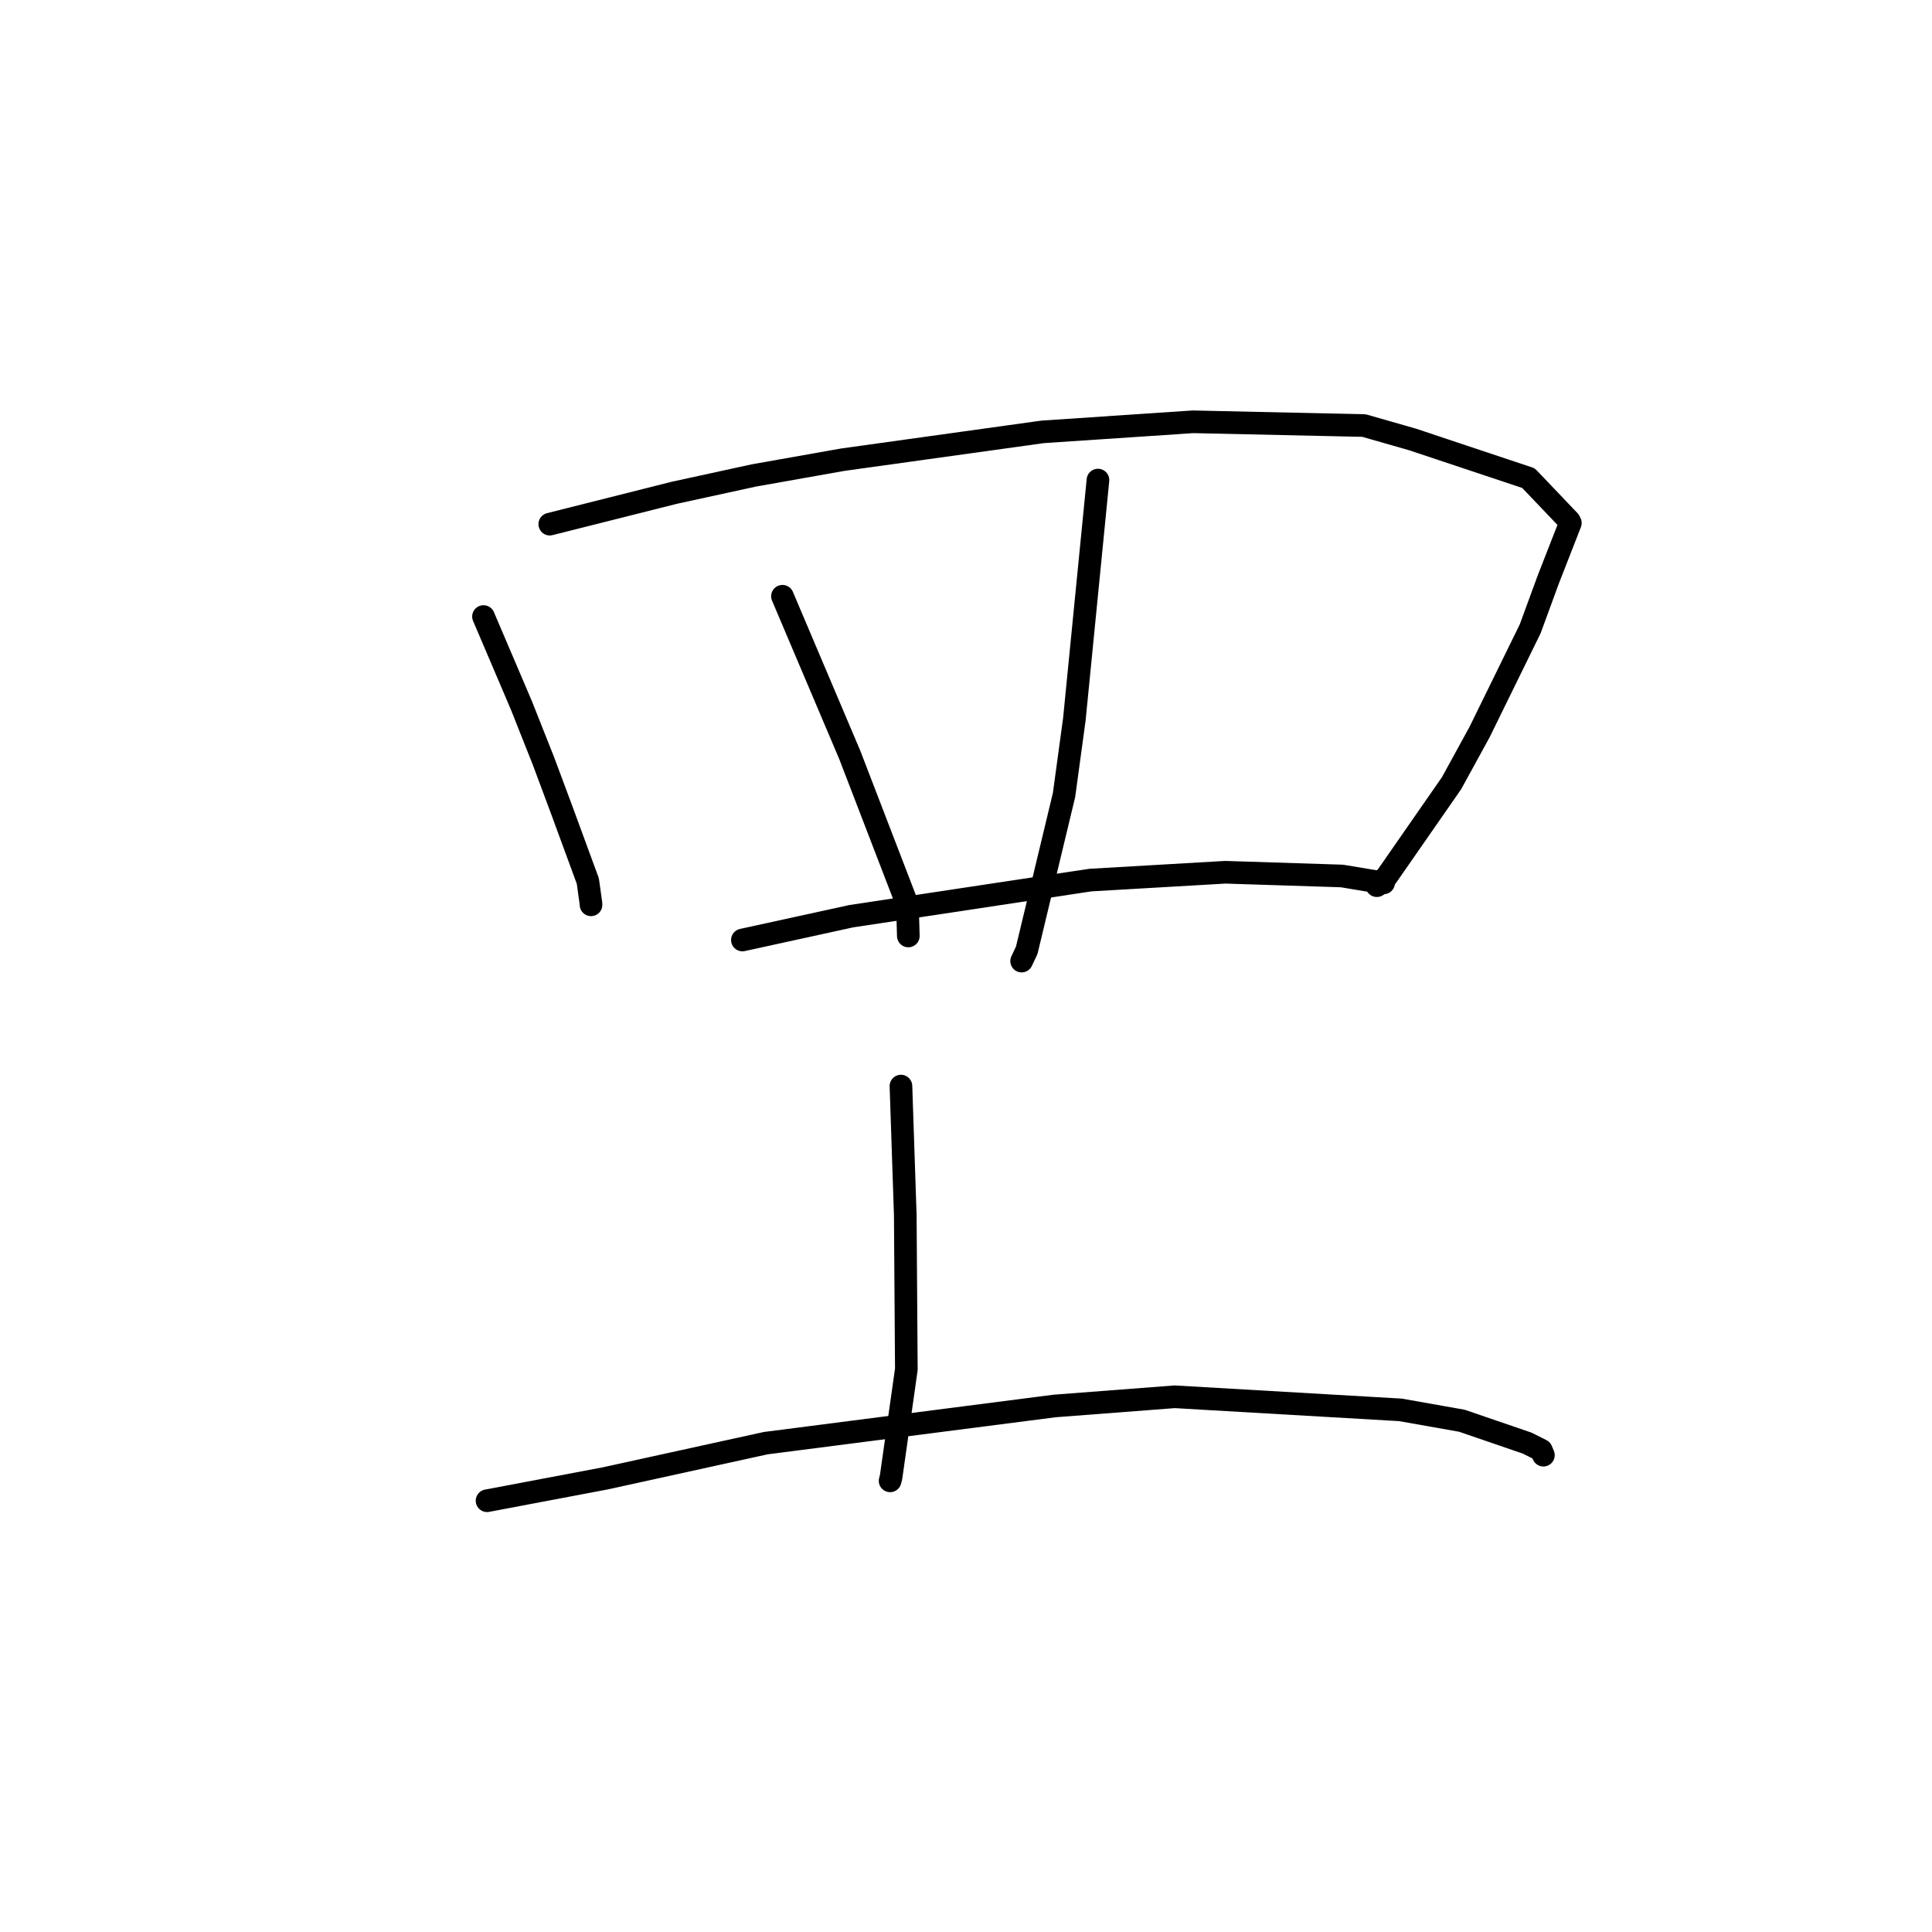 <?xml version="1.0" standalone="no"?>
    <svg width="256" height="256" xmlns="http://www.w3.org/2000/svg" version="1.1">
    <polyline stroke="black" stroke-width="3" stroke-linecap="round" fill="transparent" stroke-linejoin="round" points="64.066 81.695 66.586 87.601 69.105 93.508 72.013 100.84 74.458 107.402 77.892 116.748 78.296 119.646 78.313 119.877 78.314 119.892 " />
        <polyline stroke="black" stroke-width="3" stroke-linecap="round" fill="transparent" stroke-linejoin="round" points="72.848 69.452 81.099 67.374 89.35 65.296 99.898 62.998 111.652 60.914 138.154 57.225 158.069 55.89 180.732 56.388 187.199 58.239 202.529 63.351 207.94 69.027 208.08 69.302 205.174 76.737 202.755 83.329 196.05 97.004 192.343 103.77 183.709 116.196 182.441 117.358 " />
        <polyline stroke="black" stroke-width="3" stroke-linecap="round" fill="transparent" stroke-linejoin="round" points="103.68 79.006 108.14 89.518 112.599 100.03 120.241 119.882 120.346 123.644 120.357 124.02 " />
        <polyline stroke="black" stroke-width="3" stroke-linecap="round" fill="transparent" stroke-linejoin="round" points="145.486 63.612 143.922 79.455 142.358 95.299 140.99 105.344 136.046 125.922 135.372 127.349 " />
        <polyline stroke="black" stroke-width="3" stroke-linecap="round" fill="transparent" stroke-linejoin="round" points="98.372 124.555 105.585 122.978 112.798 121.401 144.479 116.616 162.359 115.578 177.819 116.073 182.784 116.898 183.331 116.989 183.335 116.989 " />
        <polyline stroke="black" stroke-width="3" stroke-linecap="round" fill="transparent" stroke-linejoin="round" points="119.381 143.912 119.667 152.466 119.954 161.02 120.095 181.44 118.076 195.701 117.943 196.221 " />
        <polyline stroke="black" stroke-width="3" stroke-linecap="round" fill="transparent" stroke-linejoin="round" points="64.538 198.855 72.335 197.38 80.133 195.906 101.458 191.227 139.759 186.298 155.653 185.081 185.573 186.816 193.71 188.257 202.358 191.221 204.234 192.162 204.507 192.813 204.509 192.817 " />
        </svg>